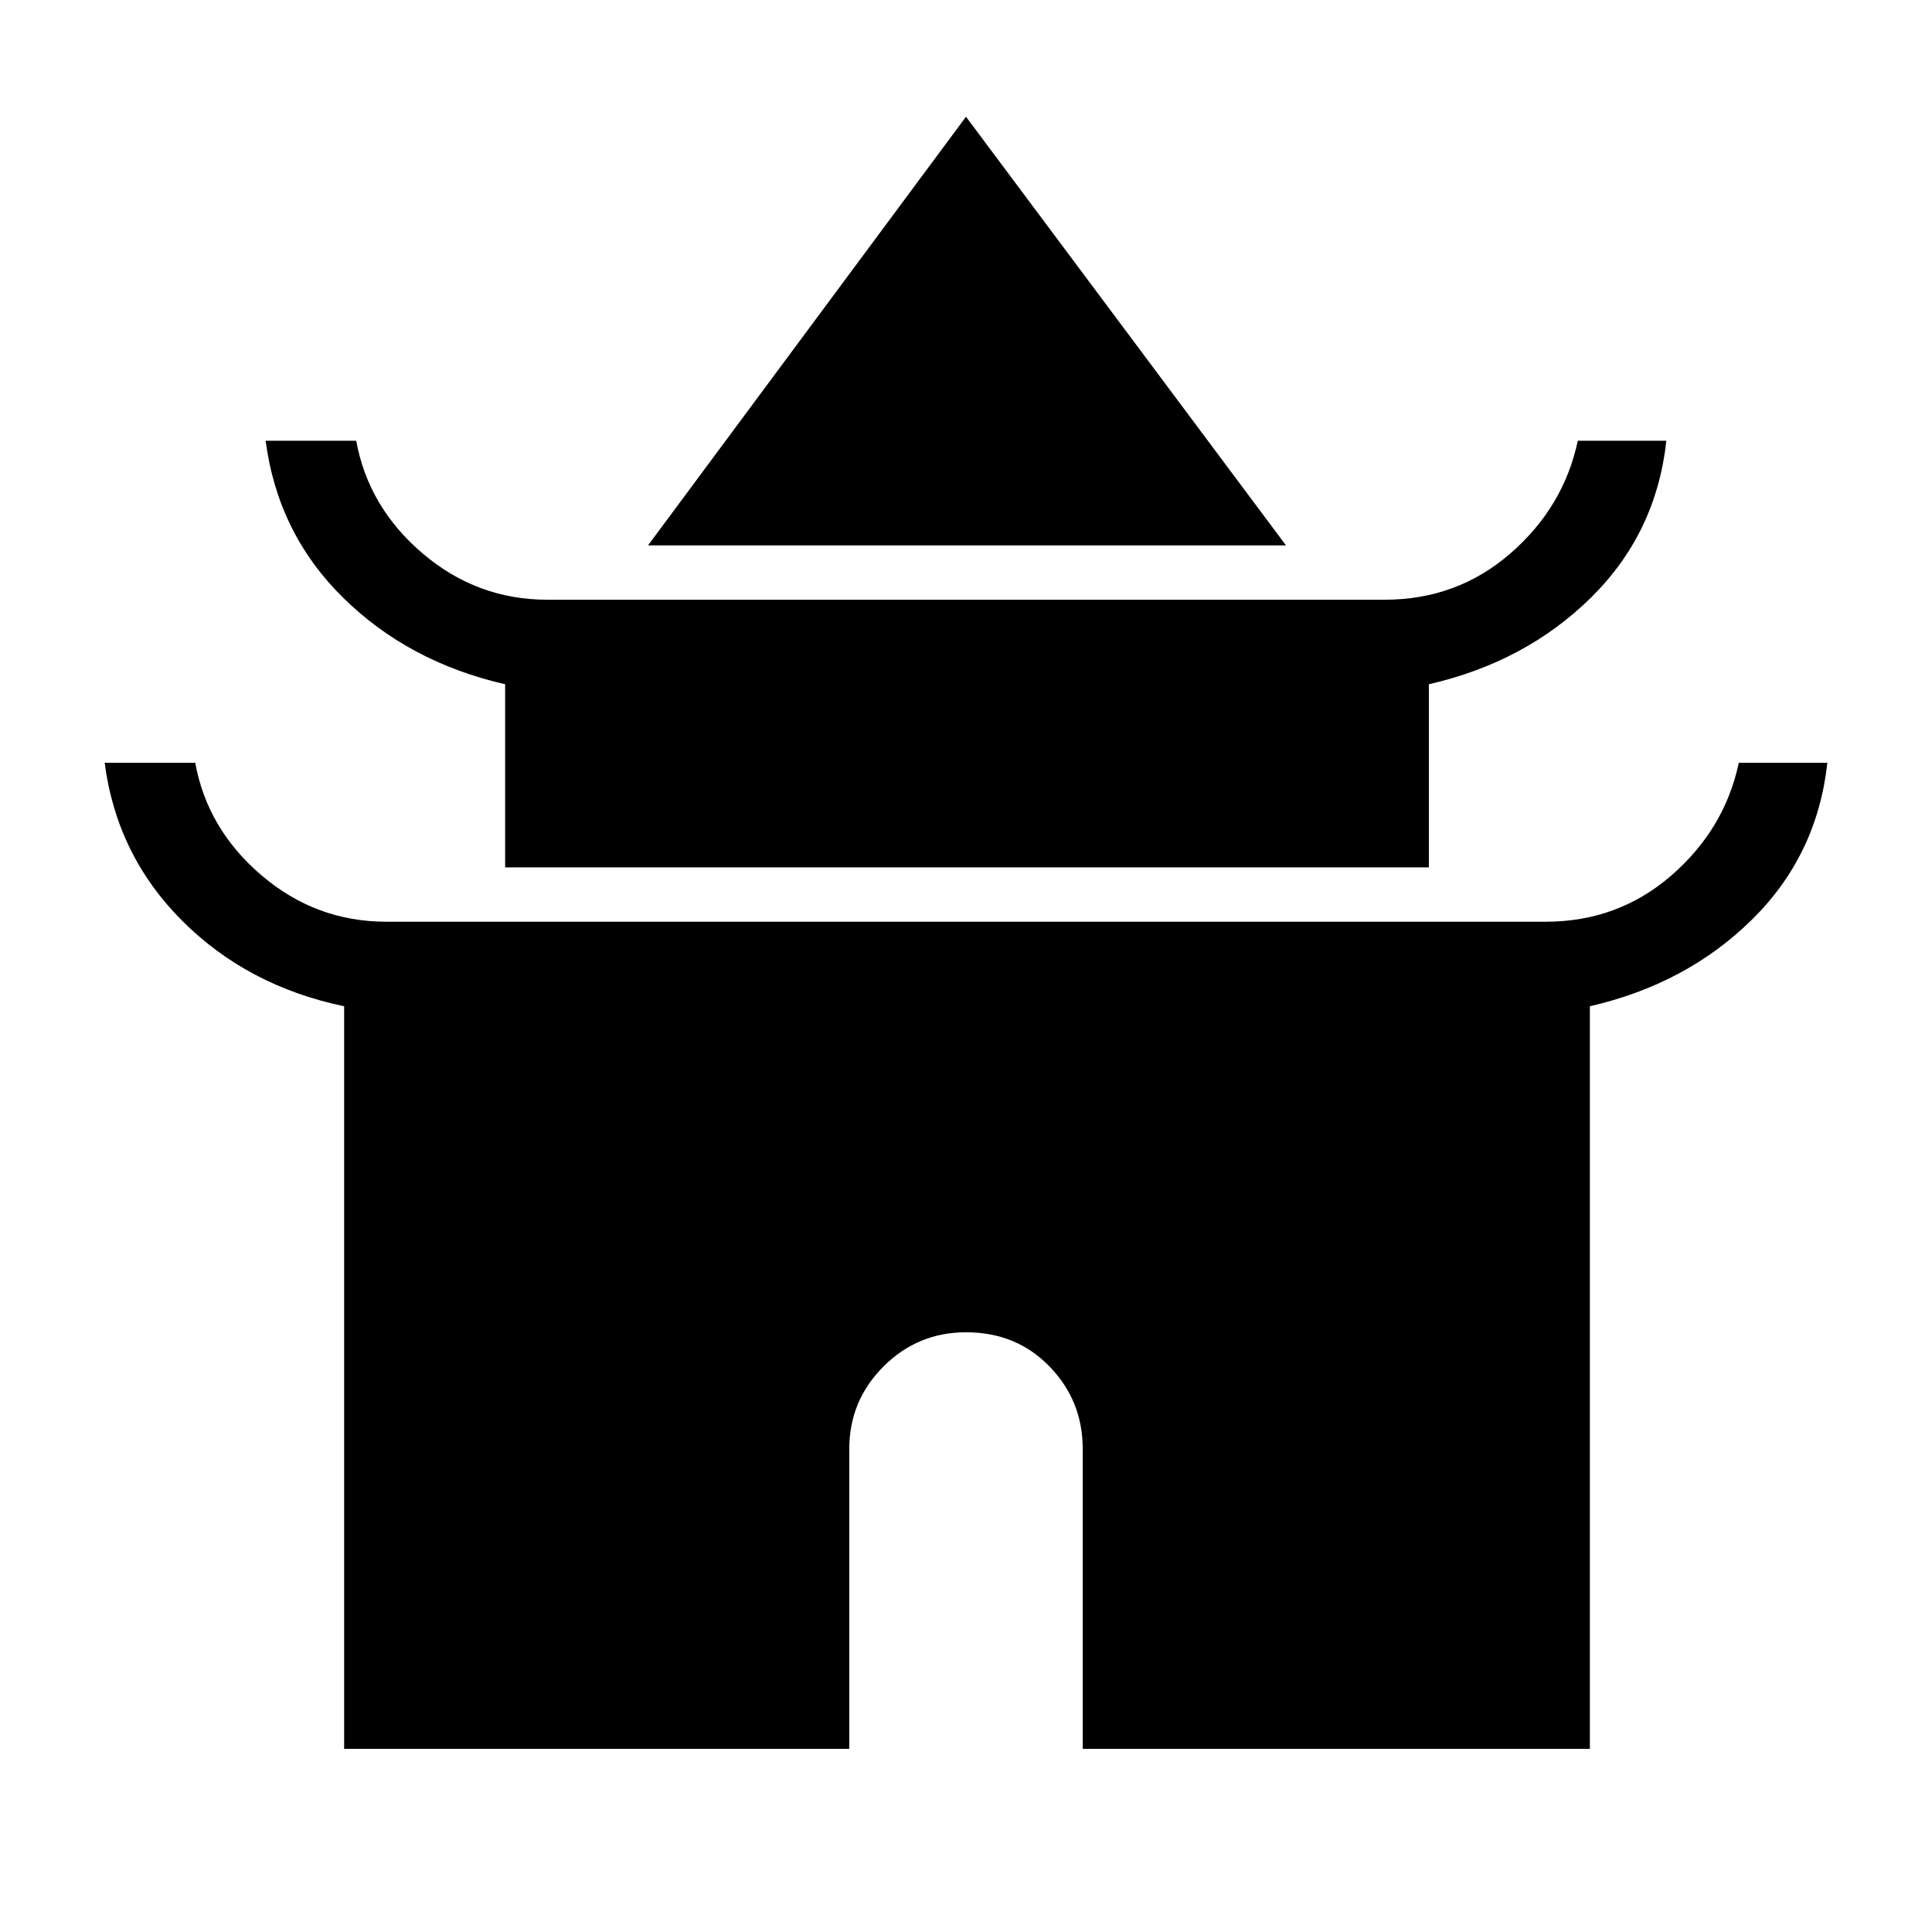 <svg xmlns="http://www.w3.org/2000/svg" height="48" width="48"><path d="M16.1 13.55 24 2.9 31.95 13.55ZM12.55 21.55V17Q10.15 16.45 8.525 14.85Q6.9 13.25 6.6 10.95H8.85Q9.15 12.6 10.5 13.75Q11.85 14.9 13.6 14.9H34.4Q36.2 14.9 37.525 13.75Q38.85 12.6 39.2 10.95H41.4Q41.15 13.25 39.525 14.85Q37.9 16.45 35.5 17V21.55ZM8.55 43.45V25Q6.15 24.5 4.525 22.875Q2.9 21.25 2.6 18.95H4.85Q5.15 20.6 6.5 21.75Q7.85 22.9 9.6 22.9H38.4Q40.2 22.9 41.525 21.75Q42.85 20.6 43.2 18.95H45.4Q45.15 21.25 43.525 22.85Q41.9 24.45 39.5 25V43.45H26.9V36Q26.9 34.8 26.075 33.95Q25.25 33.1 24 33.1Q22.8 33.1 21.95 33.95Q21.1 34.8 21.1 36V43.45Z"/></svg>